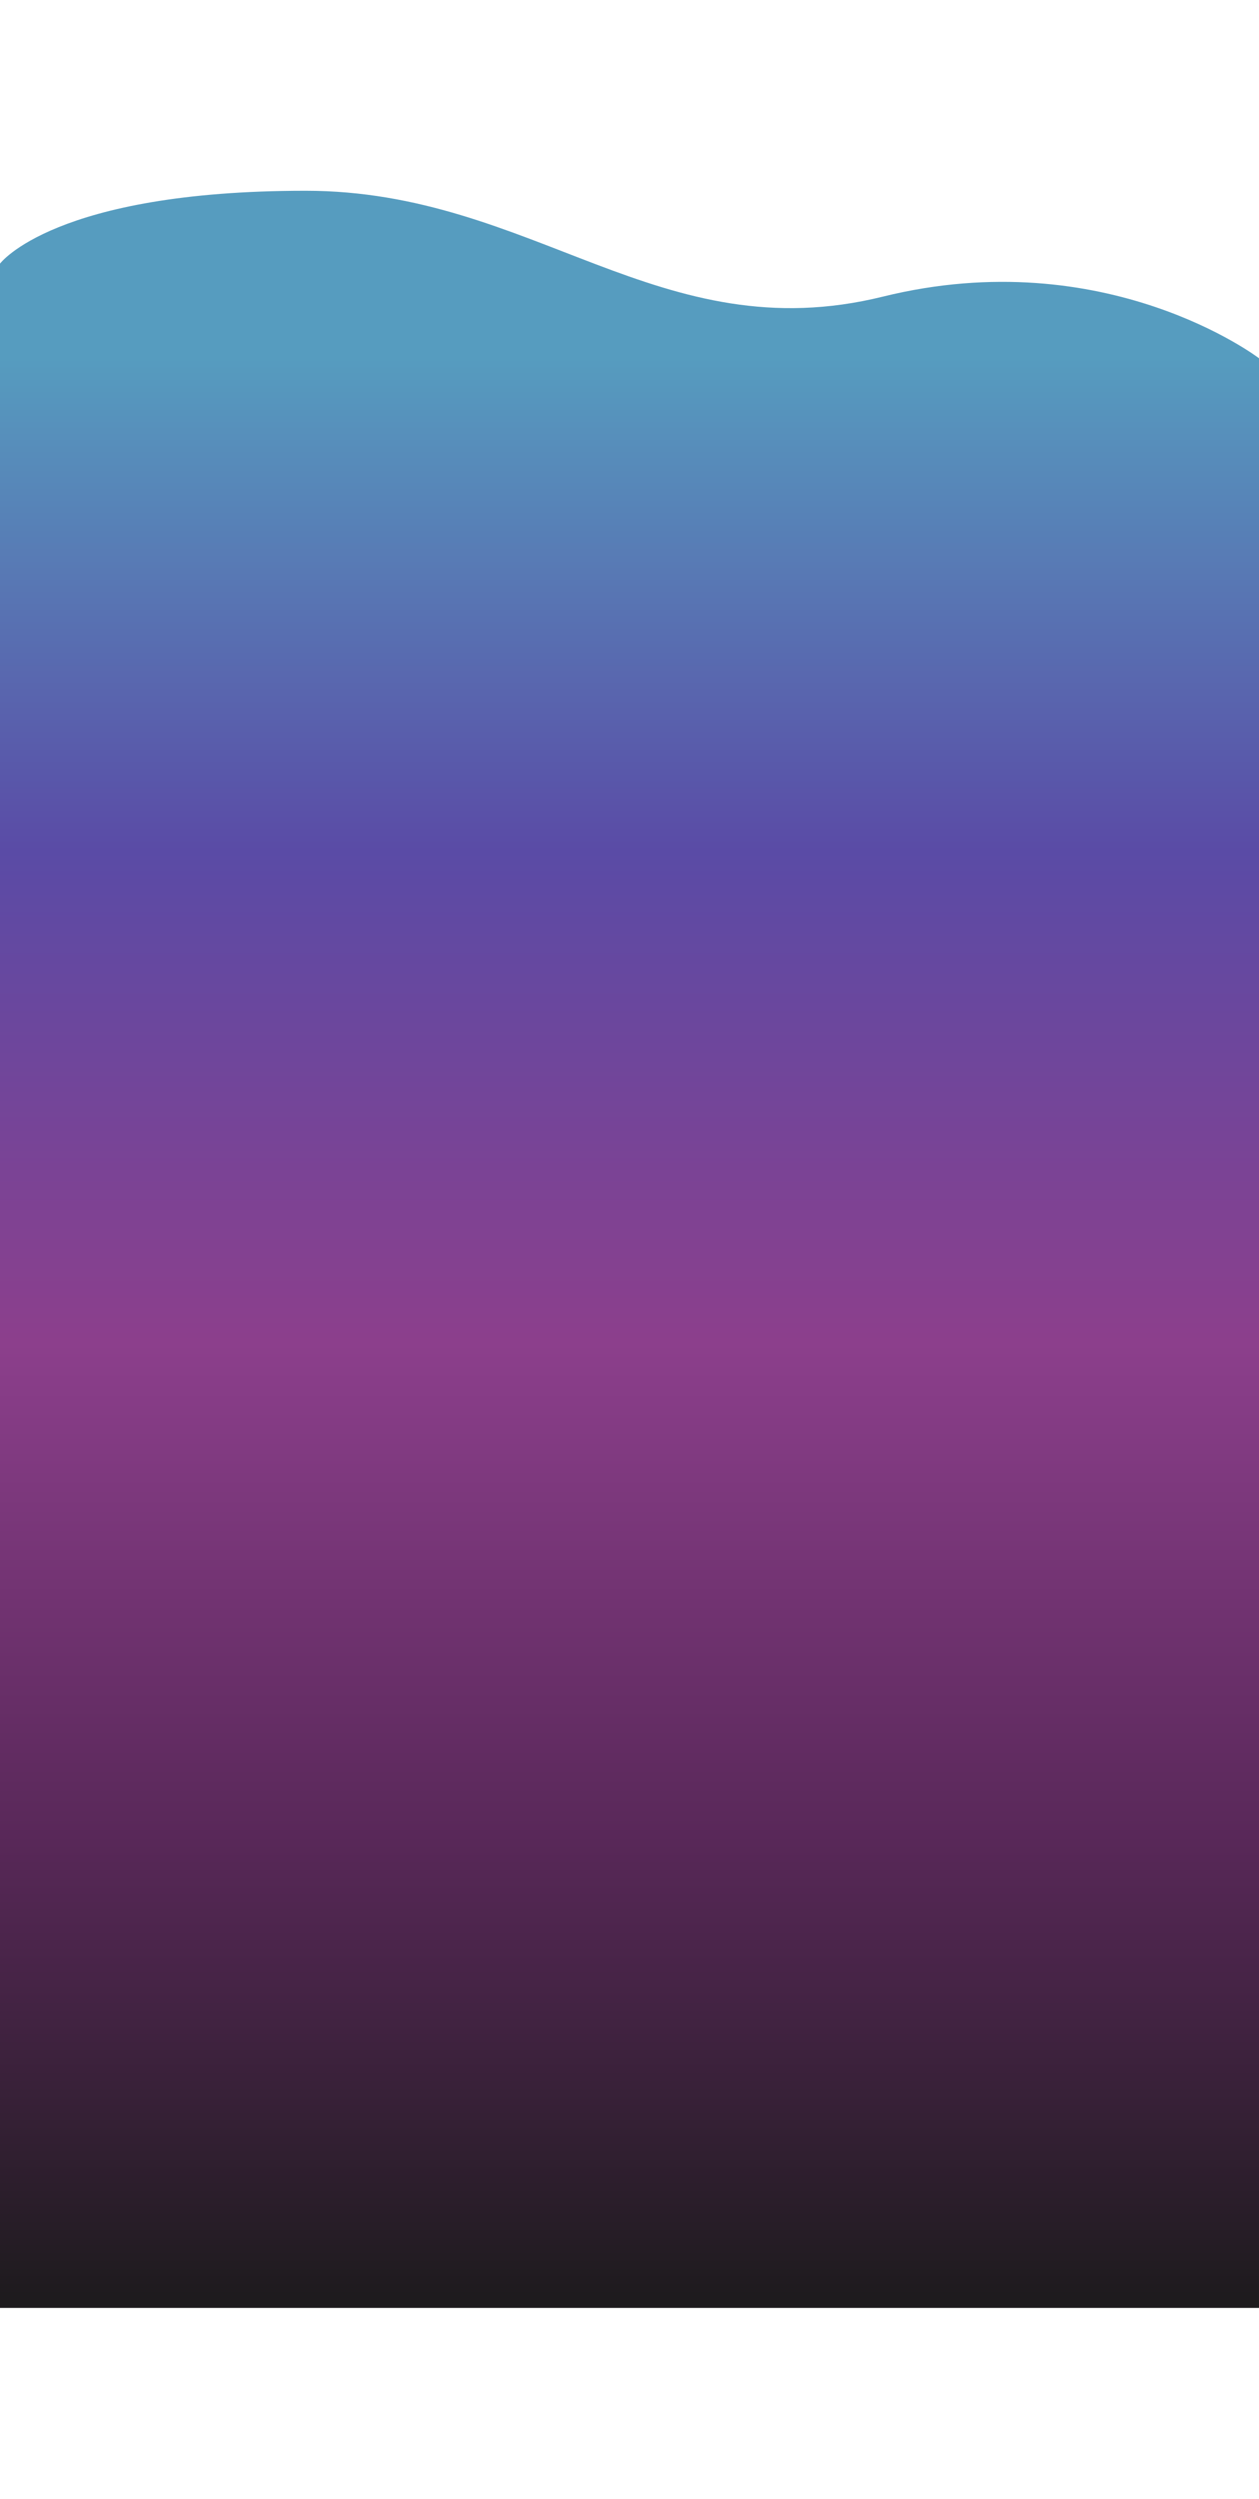 <svg width="1650" height="3275" viewBox="0 0 1650 3275" fill="none" xmlns="http://www.w3.org/2000/svg">
<g filter="url(#filter0_d_12_83)">
<path d="M0 3024.5L1650 3024.5L1650 469.499C1650 469.499 1449.5 316.499 1157 388.739C864.5 460.978 699.5 249.999 400.5 249.999C71.042 249.999 0 345.499 0 345.499L0 3024.5Z" fill="url(#paint0_linear_12_83)"/>
</g>
<defs>
<filter id="filter0_d_12_83" x="-250" y="-0.001" width="2150" height="3274.5" filterUnits="userSpaceOnUse" color-interpolation-filters="sRGB">
<feFlood flood-opacity="0" result="BackgroundImageFix"/>
<feColorMatrix in="SourceAlpha" type="matrix" values="0 0 0 0 0 0 0 0 0 0 0 0 0 0 0 0 0 0 127 0" result="hardAlpha"/>
<feOffset/>
<feGaussianBlur stdDeviation="125"/>
<feComposite in2="hardAlpha" operator="out"/>
<feColorMatrix type="matrix" values="0 0 0 0 0.338 0 0 0 0 0.613 0 0 0 0 0.75 0 0 0 1 0"/>
<feBlend mode="normal" in2="BackgroundImageFix" result="effect1_dropShadow_12_83"/>
<feBlend mode="normal" in="SourceGraphic" in2="effect1_dropShadow_12_83" result="shape"/>
</filter>
<linearGradient id="paint0_linear_12_83" x1="825" y1="3050" x2="825" y2="469.499" gradientUnits="userSpaceOnUse">
<stop stop-color="#1A1A1A"/>
<stop offset="0.25" stop-color="#592859"/>
<stop offset="0.5" stop-color="#8C3F8C"/>
<stop offset="0.75" stop-color="#5A4BA6"/>
<stop offset="1" stop-color="#569CBF"/>
</linearGradient>
</defs>
</svg>

